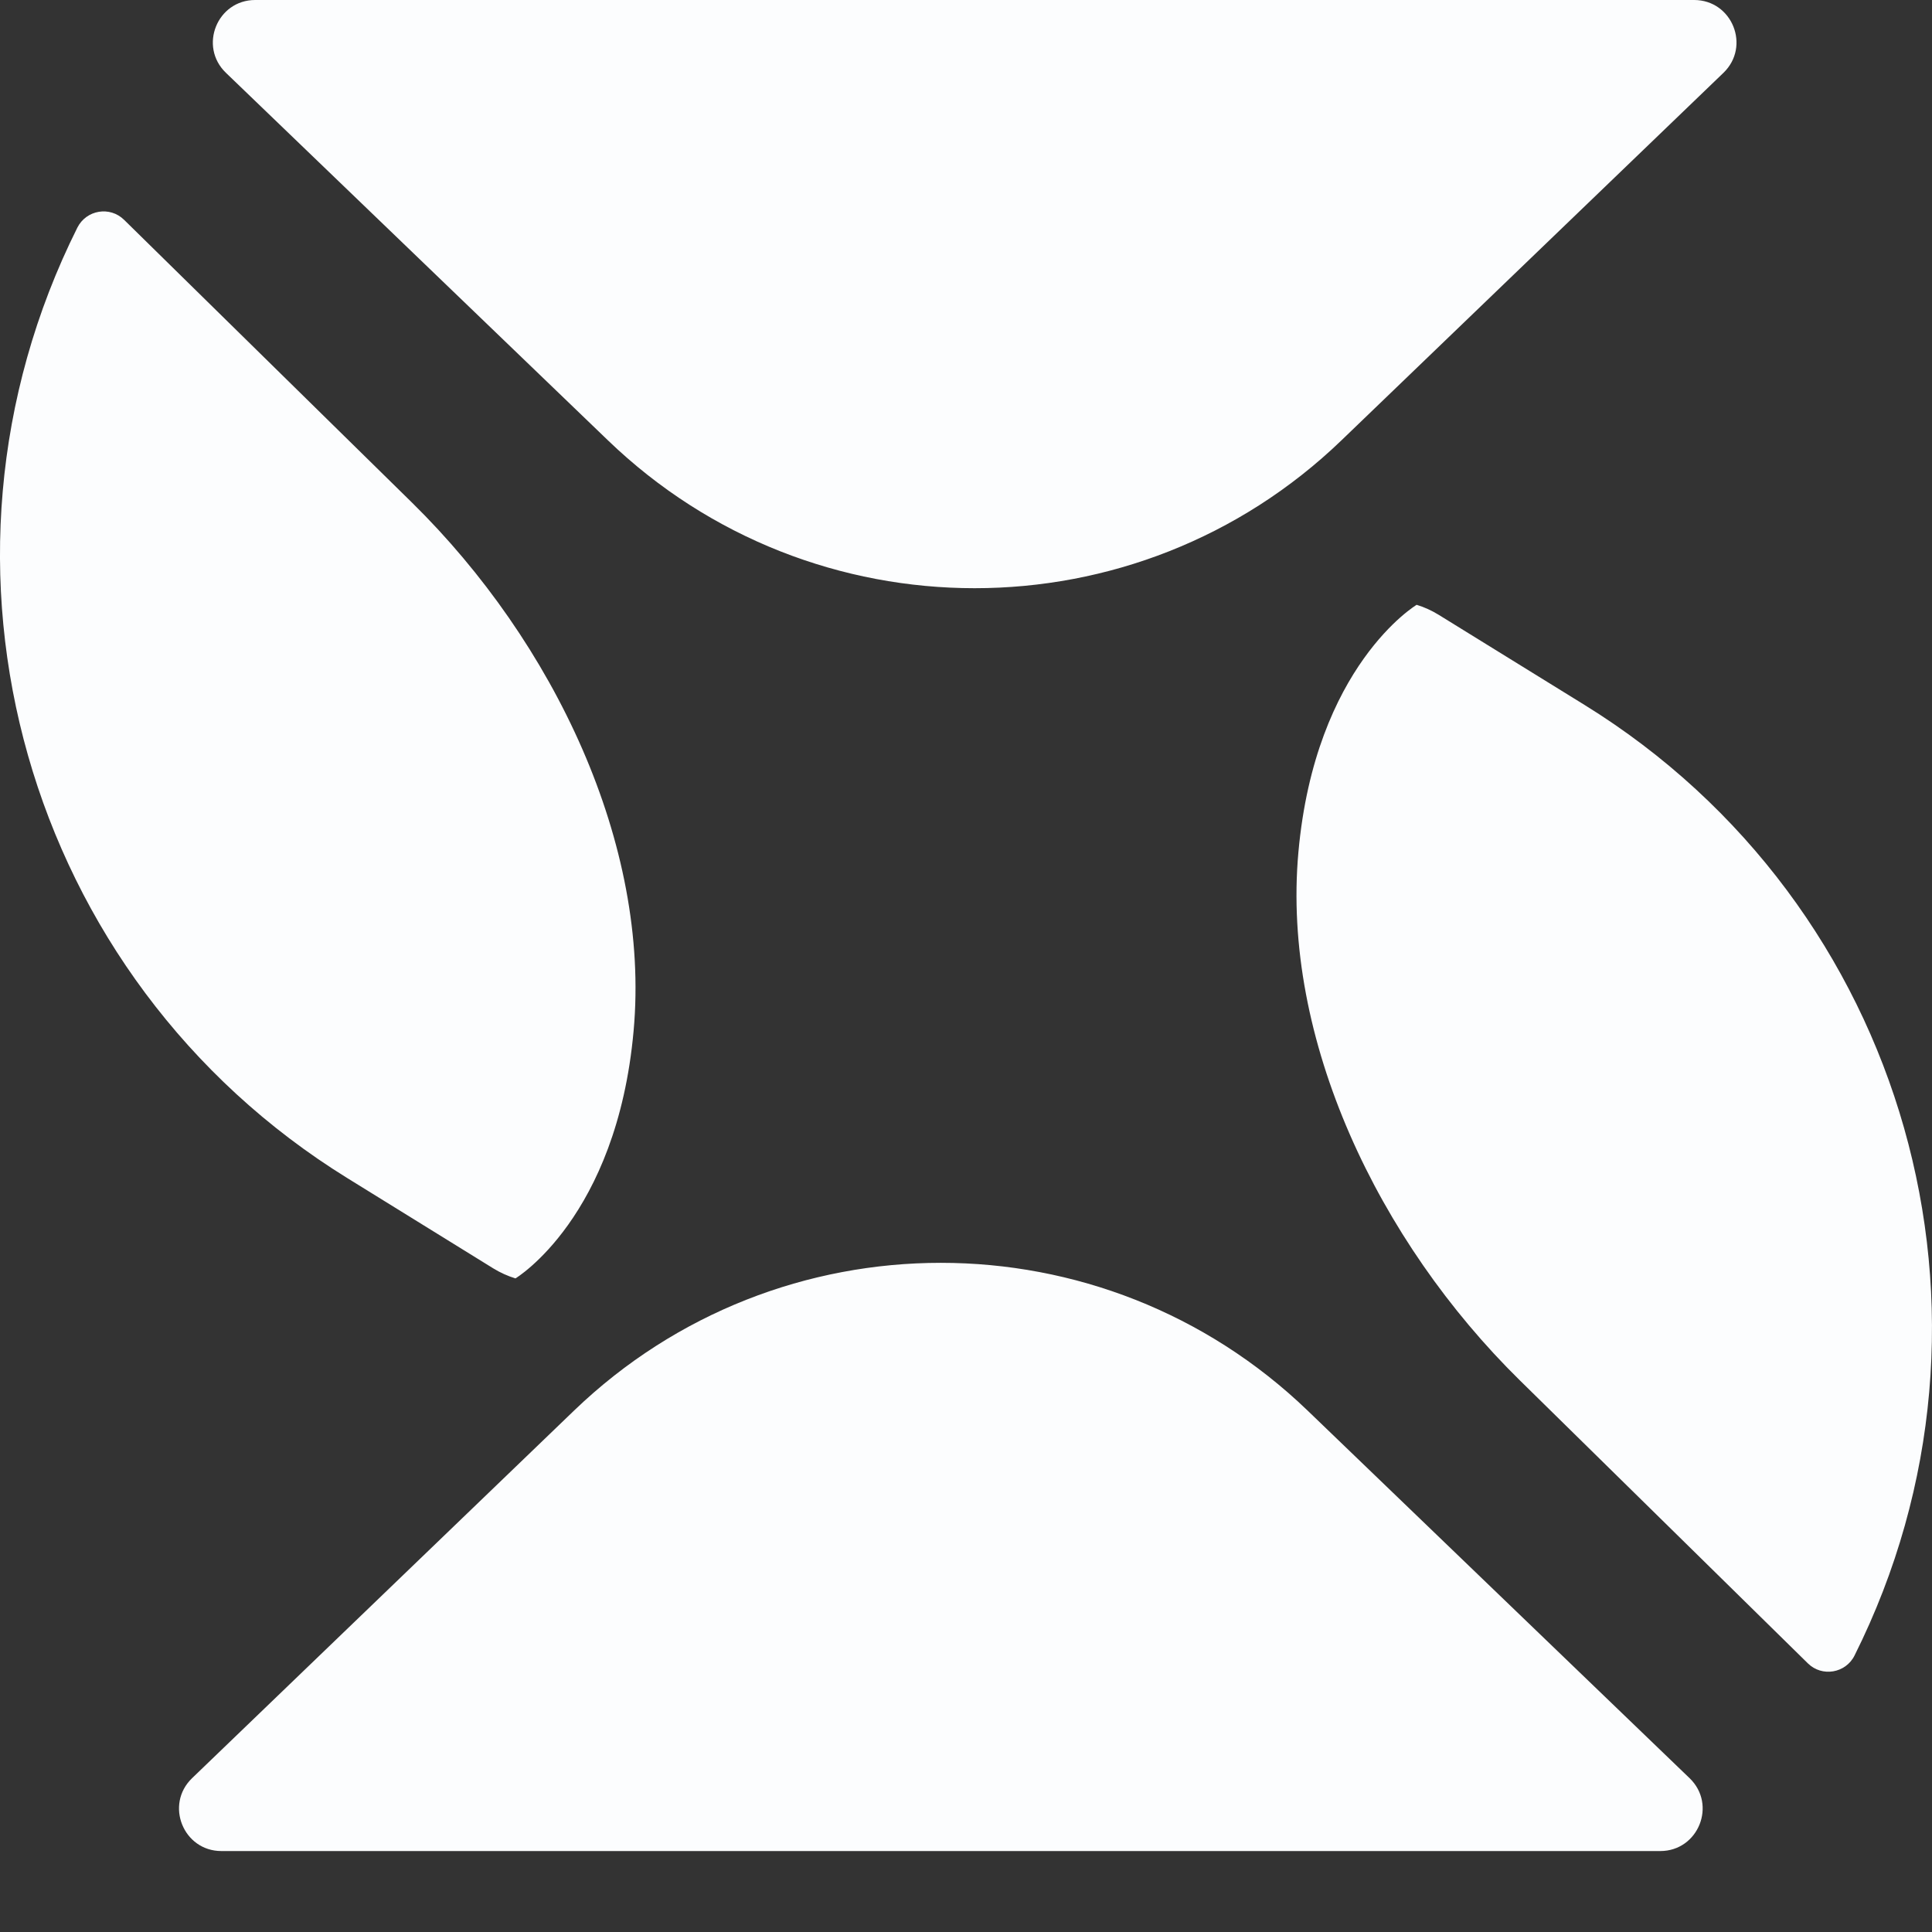 <svg width="20" height="20" viewBox="0 0 20 20" fill="none" xmlns="http://www.w3.org/2000/svg">
<rect x="0" y="0" width="20" height="20" fill="#333333" stroke="none"/>
<path fill-rule="evenodd" clip-rule="evenodd" d="M6.294 4.559C8.413 6.599 11.766 6.599 13.886 4.559L17.841 0.754C18.125 0.48 17.932 -5.46126e-05 17.537 -5.46471e-05L2.642 -5.59492e-05C2.248 -5.59837e-05 2.054 0.48 2.339 0.754L6.294 4.559ZM13.536 14.602C11.416 12.563 8.063 12.563 5.943 14.602L1.988 18.408C1.704 18.682 1.898 19.162 2.292 19.162L17.187 19.162C17.581 19.162 17.775 18.682 17.491 18.408L13.536 14.602ZM5.336 13.234C5.336 13.234 6.385 12.605 6.559 10.672C6.734 8.74 5.733 6.647 4.267 5.205L1.285 2.276C1.138 2.131 0.894 2.172 0.801 2.356C-0.953 5.865 0.259 10.133 3.596 12.196L5.106 13.13C5.181 13.176 5.258 13.21 5.336 13.234ZM13.441 8.822C13.615 6.889 14.665 6.261 14.665 6.261C14.742 6.284 14.819 6.319 14.894 6.365L16.404 7.298C19.741 9.361 20.953 13.629 19.198 17.138C19.106 17.322 18.861 17.363 18.715 17.219L15.733 14.289C14.267 12.848 13.266 10.755 13.441 8.822Z" fill="#FCFDFE"/>
</svg>
